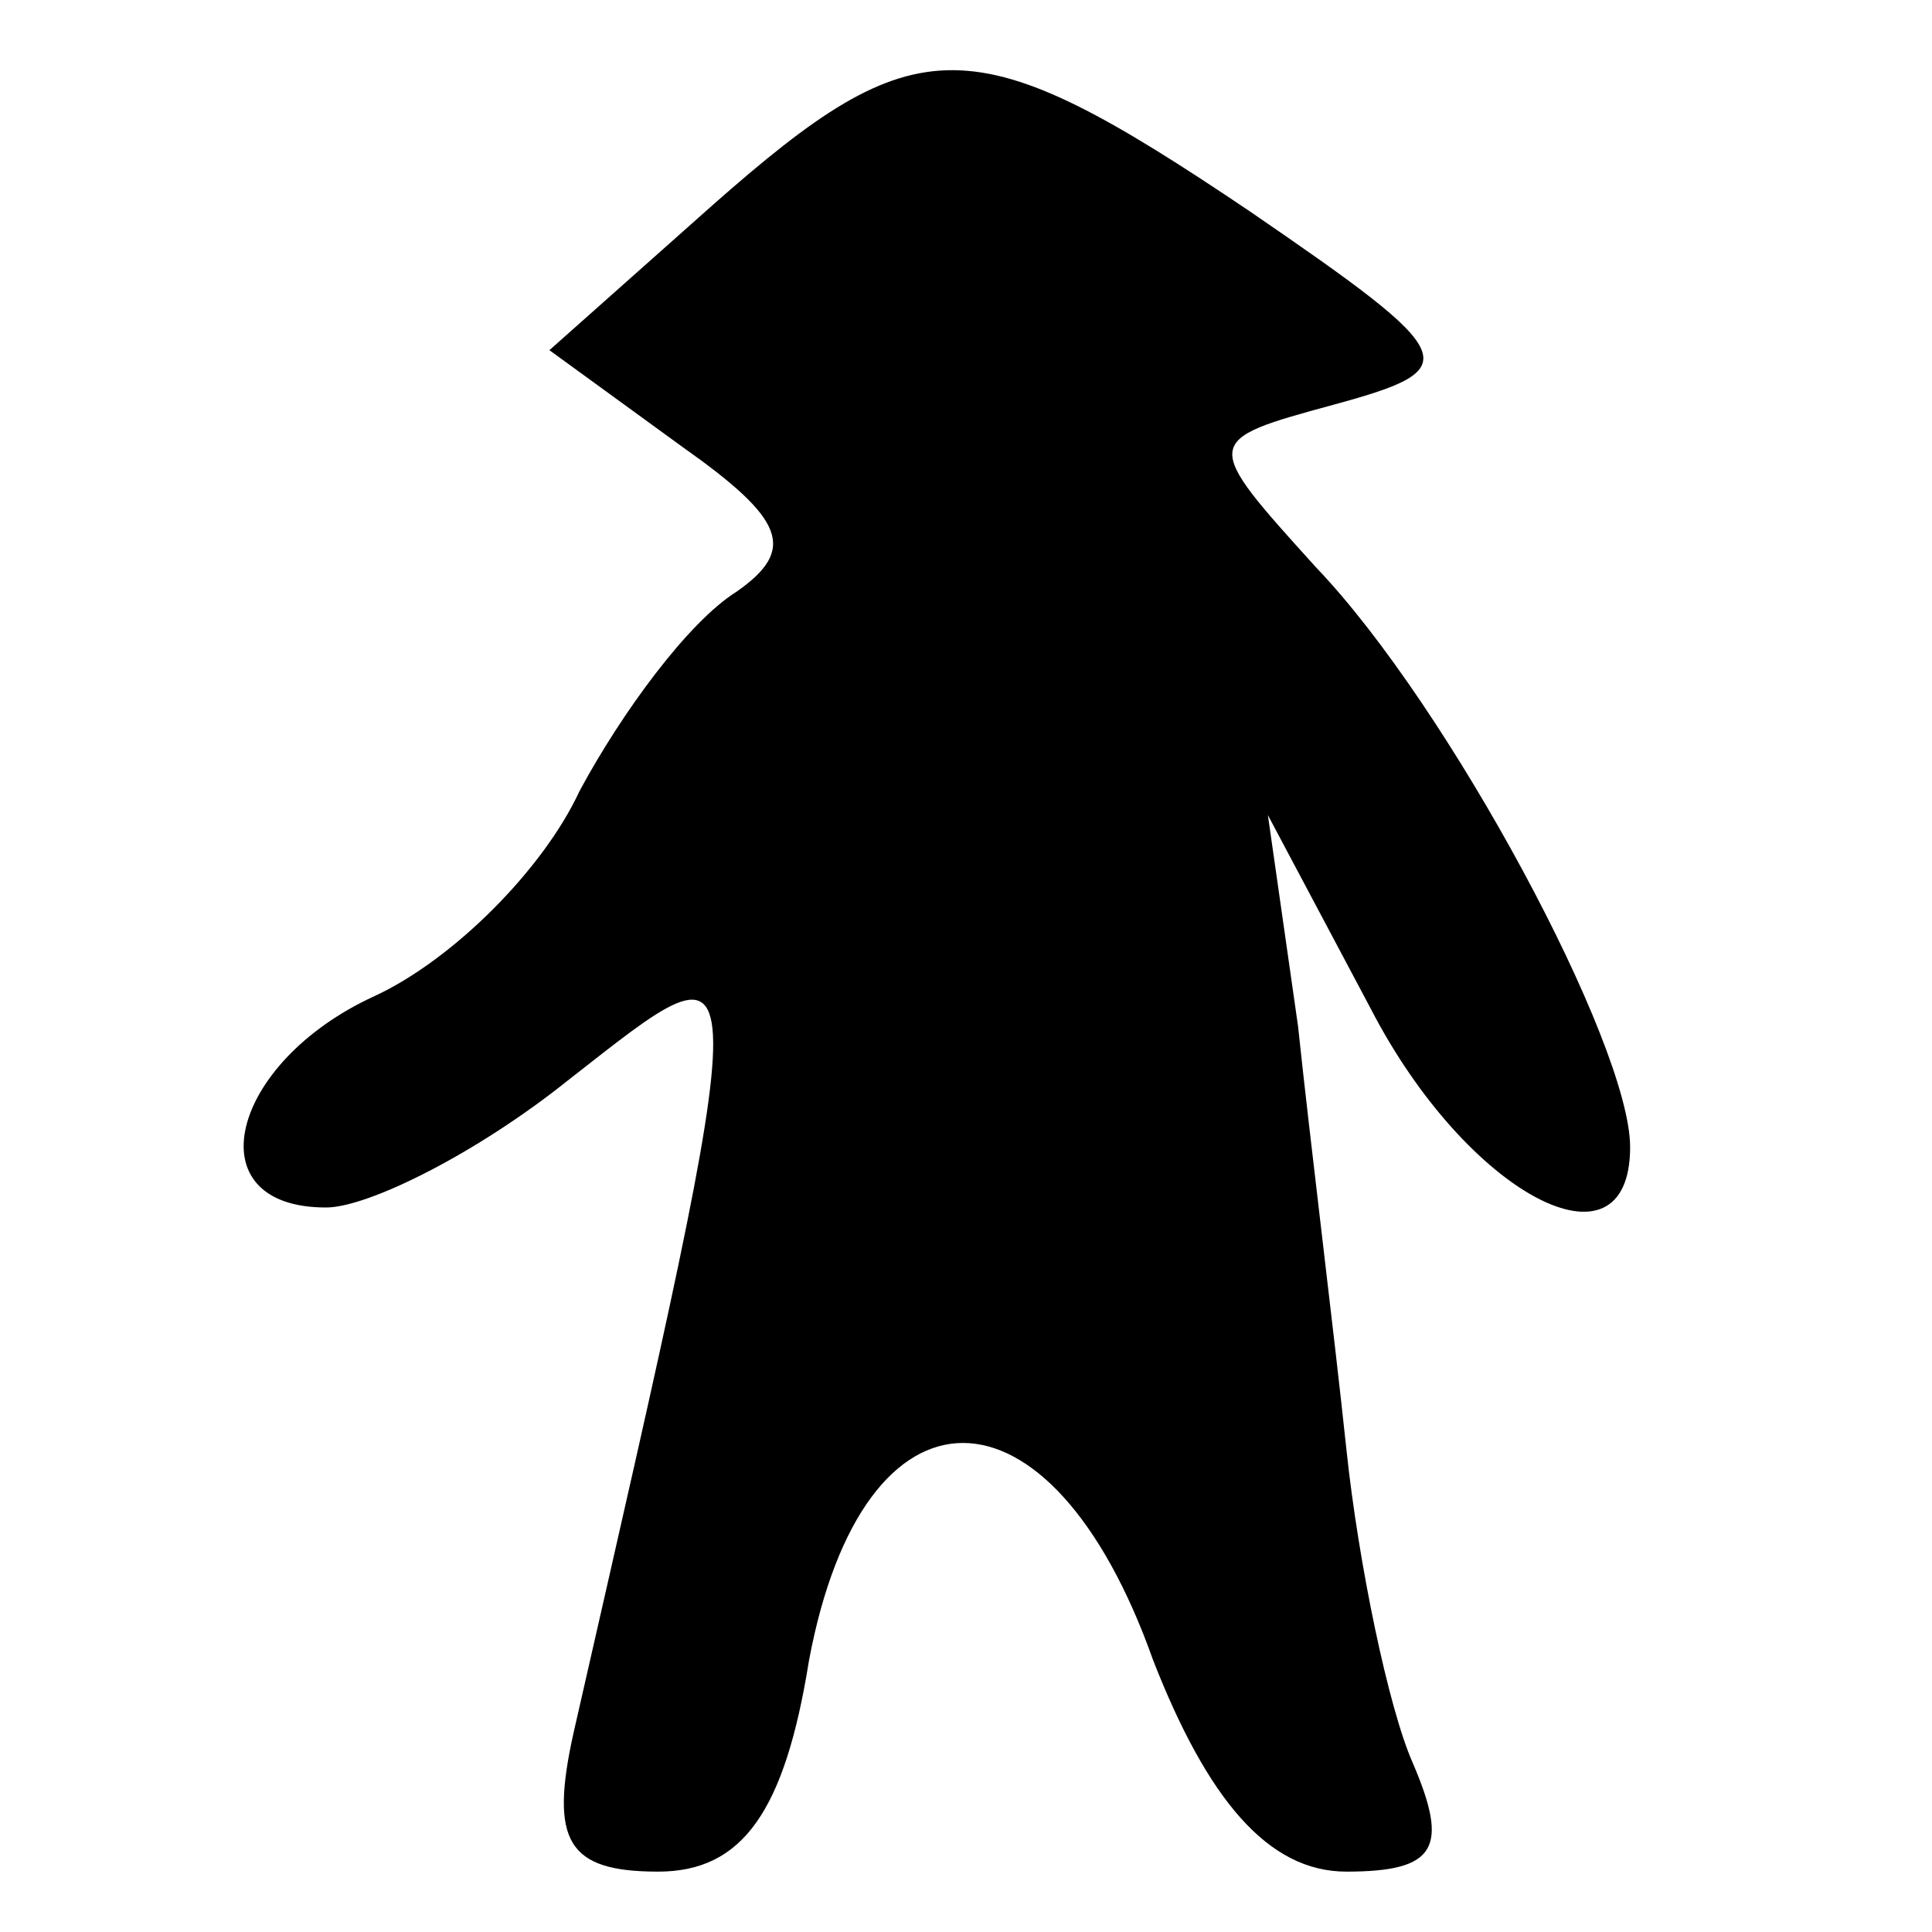 <?xml version="1.0" standalone="no"?>
<!DOCTYPE svg PUBLIC "-//W3C//DTD SVG 20010904//EN"
 "http://www.w3.org/TR/2001/REC-SVG-20010904/DTD/svg10.dtd">
<svg version="1.0" xmlns="http://www.w3.org/2000/svg"
 width="32pt" height="32pt" viewBox="0 0 32 32"
 preserveAspectRatio="xMidYMid meet">
<g transform="translate(0,32) scale(0.1,-0.1)"
fill="#000000" stroke="none">
<path fill="#000000" stroke="none" d="M118 286 l-27 -24 22 -16 c17 -12 19
-17 9 -24 -8 -5 -19 -20 -26 -33 -6 -13 -21 -28 -34 -34 -24 -11 -30 -35 -8
-35 7 0 25 9 40 21 32 25 32 28 1 -108 -4 -18 -1 -23 14 -23 14 0 21 10 25 35
9 48 40 48 57 0 9 -23 19 -35 32 -35 15 0 17 4 11 18 -4 9 -9 33 -11 52 -2 19
-6 51 -8 70 l-5 35 17 -32 c16 -31 43 -45 43 -23 0 17 -30 73 -52 96 -19 21
-19 21 3 27 22 6 21 8 -14 32 -46 31 -55 31 -89 1z"/>
</g>
</svg>
